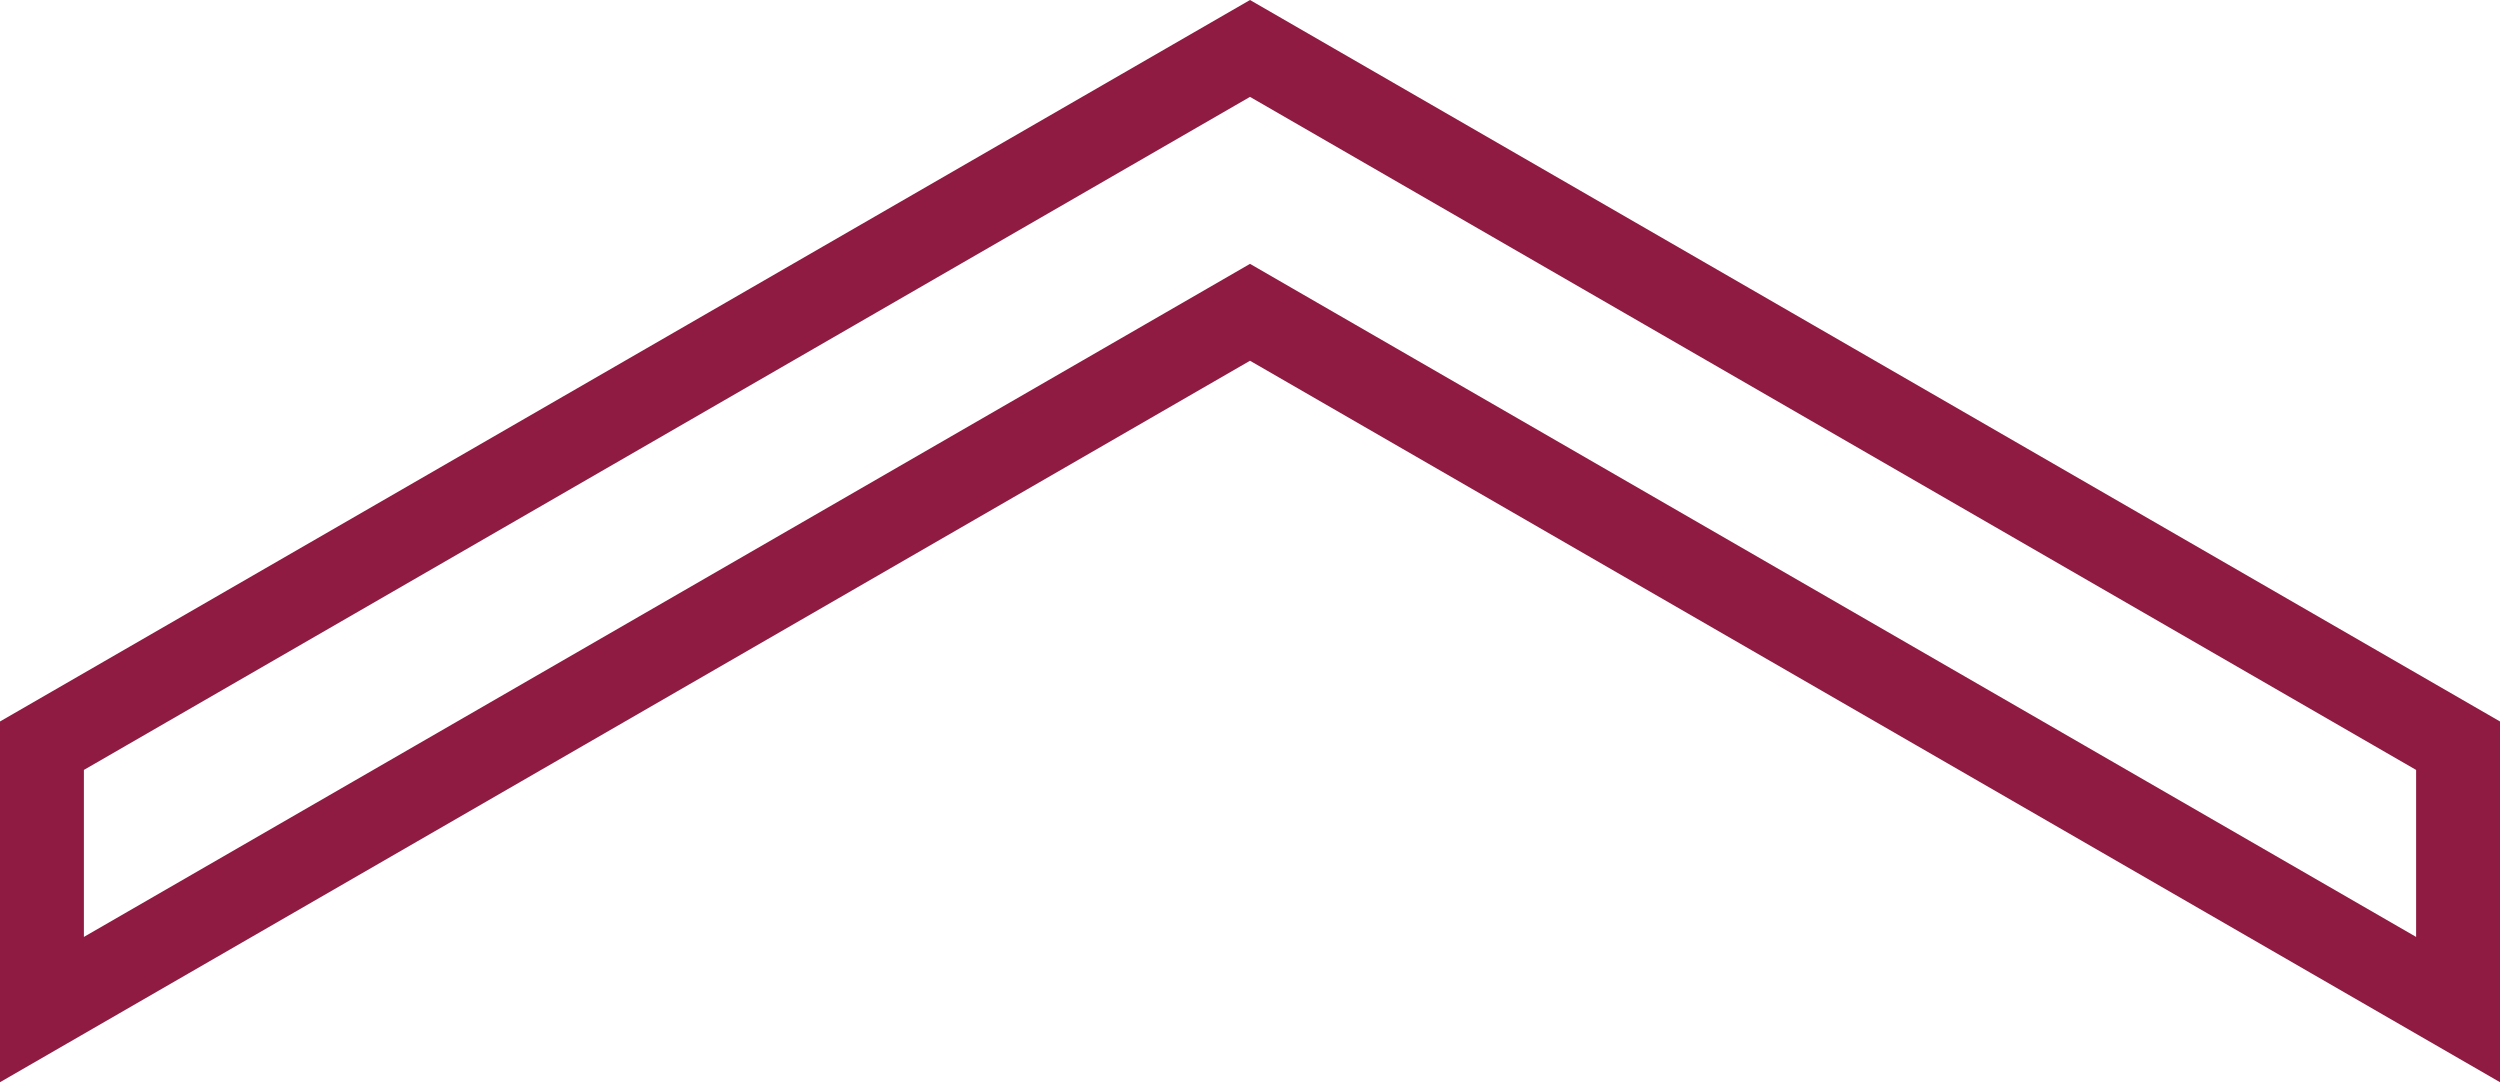<svg width="149" height="65" viewBox="0 0 149 65" fill="none" xmlns="http://www.w3.org/2000/svg">
<path d="M146.5 44.444V60.17L75.75 19.335L74.5 18.613L73.25 19.335L2.5 60.17V44.444L74.5 2.887L146.5 44.444Z" stroke="#8F1B42" stroke-width="5"/>
</svg>
